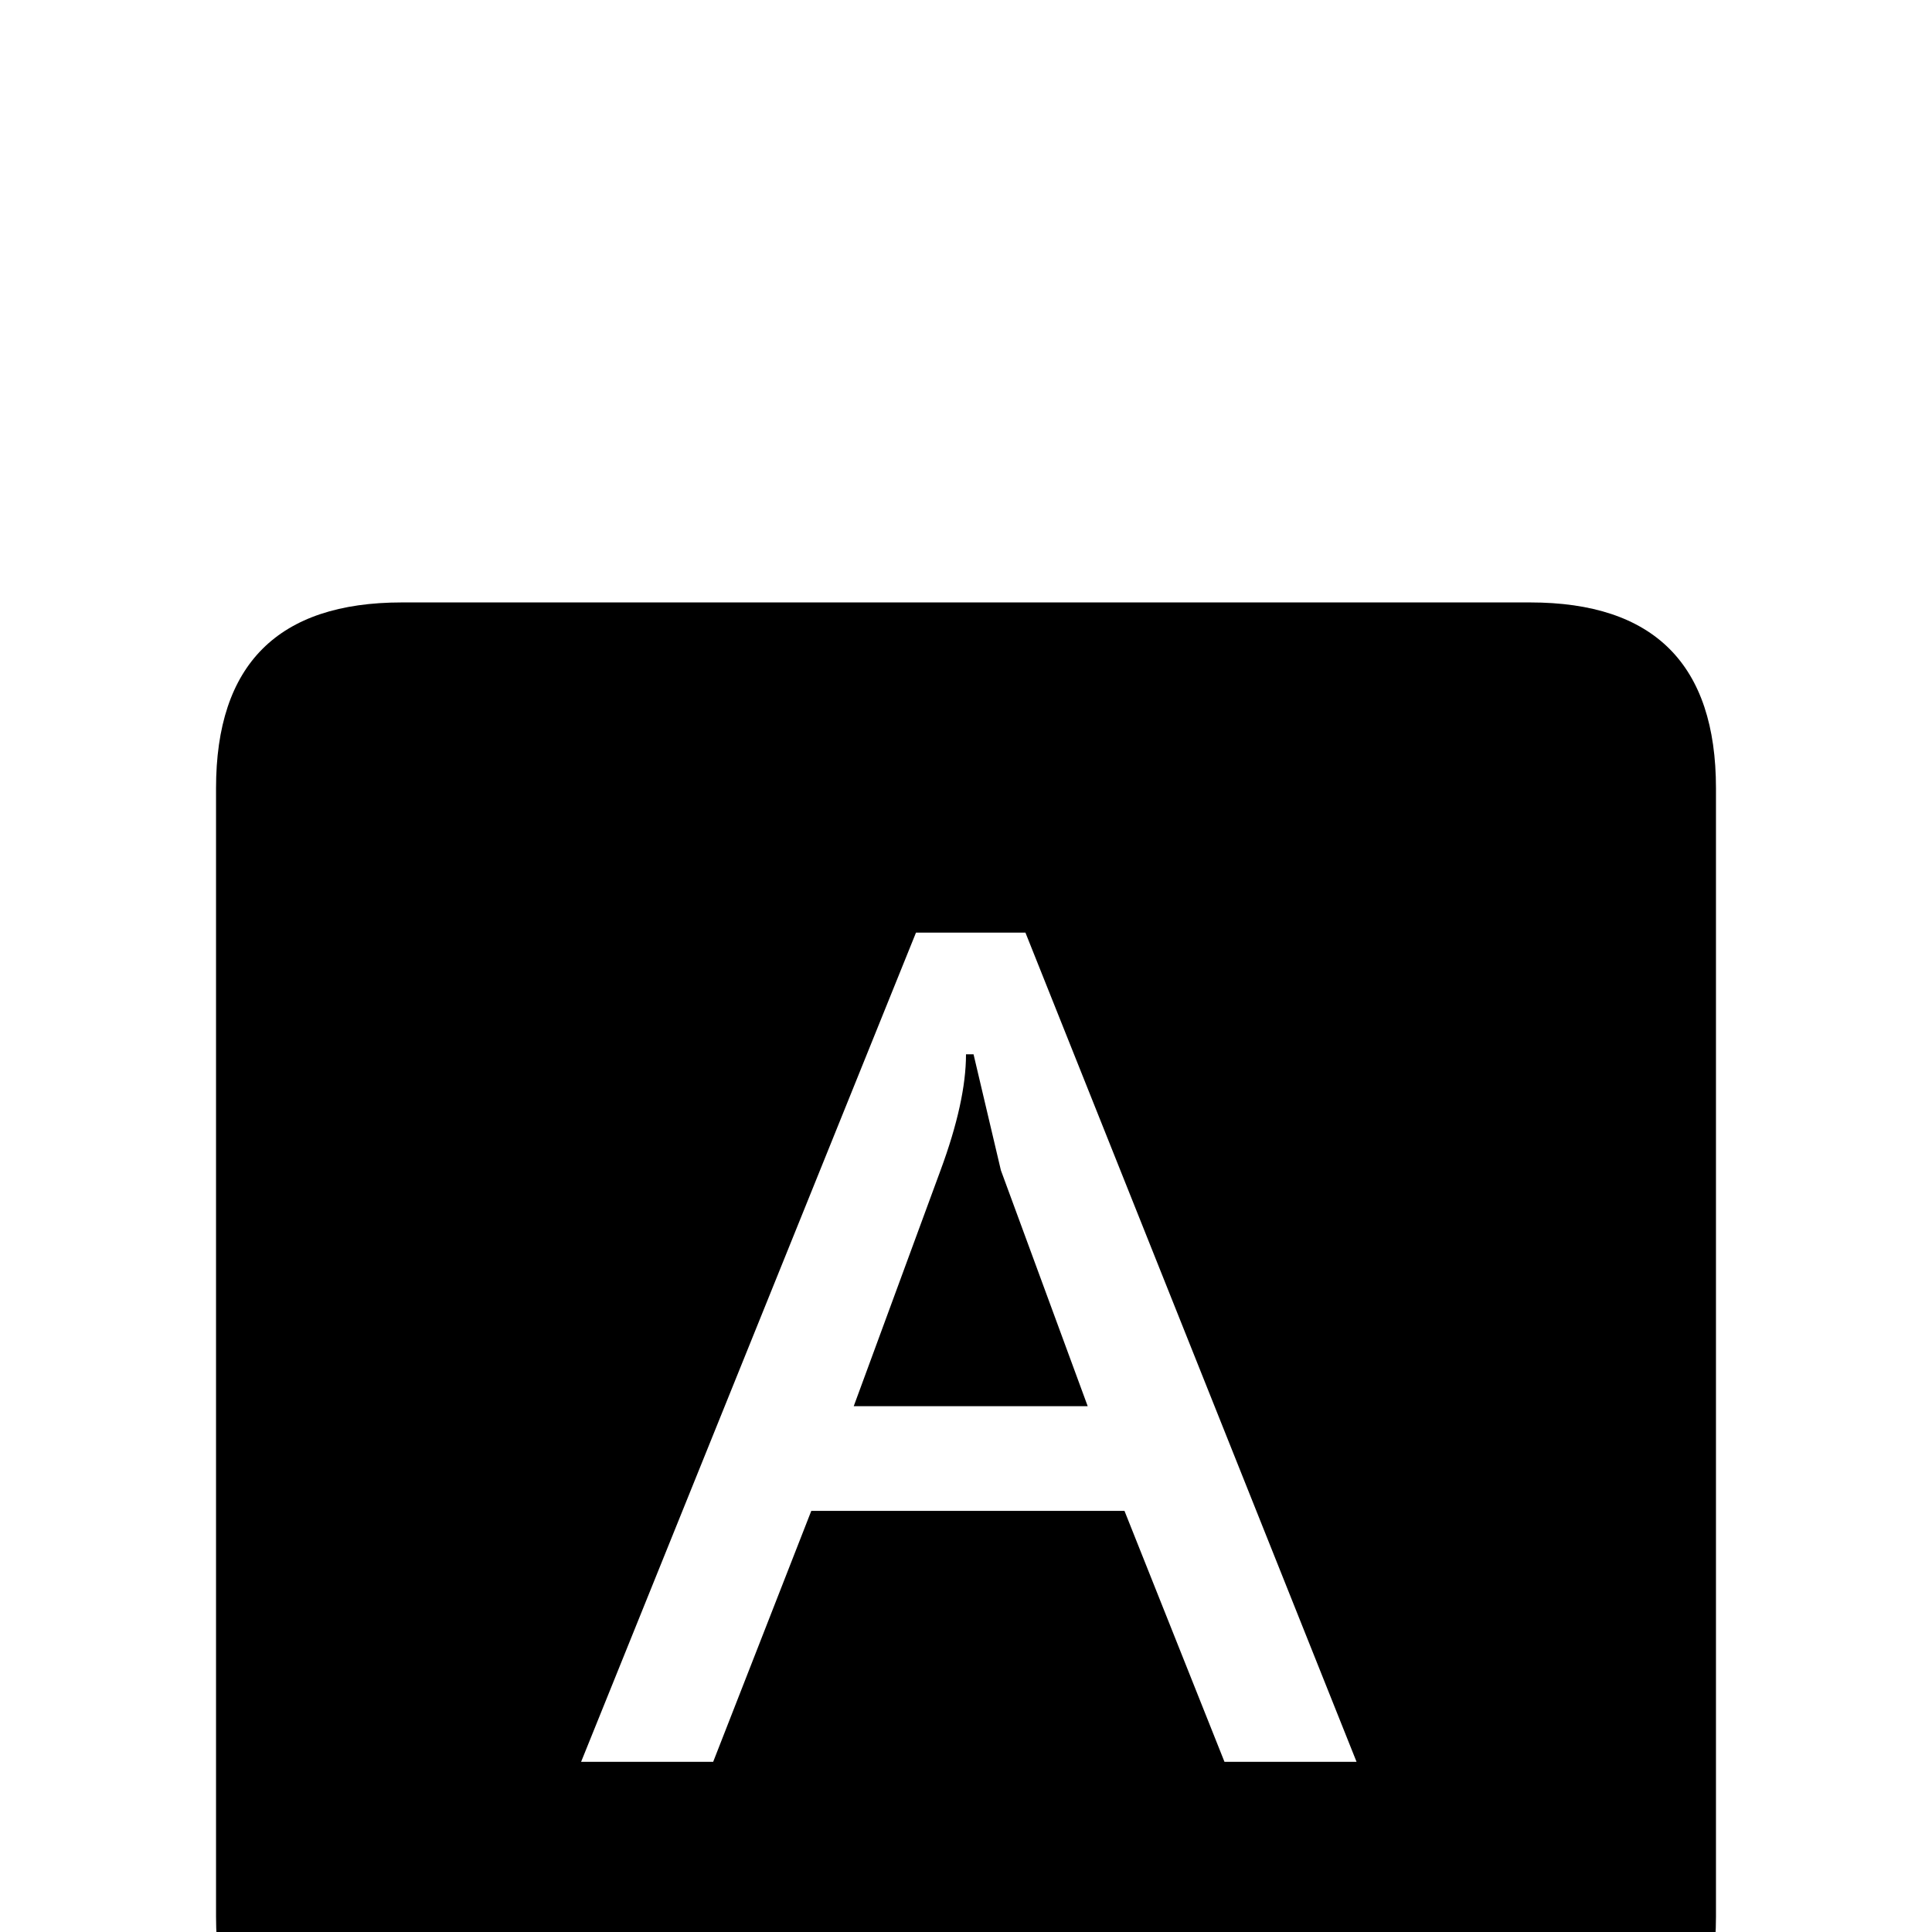 <svg xmlns="http://www.w3.org/2000/svg" xmlns:xlink="http://www.w3.org/1999/xlink" version="1.1" viewBox="0 -200 1000 1000"><g><path fill="currentColor" d="M888.184 8.008c0 -63.802 -32.064 -95.703 -96.191 -95.703h-583.984c-64.128 0 -96.191 31.901 -96.191 95.703v583.984c0 64.128 32.064 96.191 96.191 96.191h583.984c64.128 0 96.191 -32.064 96.191 -96.191v-583.984zM702.148 88.086 l-171.387 429.199h-56.641l-173.34 -429.199h68.359l50.781 129.883h162.109l51.758 -129.883h68.359zM562.988 272.168h-121.094l44.922 122.07c8.789 23.763 13.184 43.783 13.184 60.059h3.906l14.16 -60.059z" transform="matrix(1 0 0 -1 0 800)"/></g></svg>
